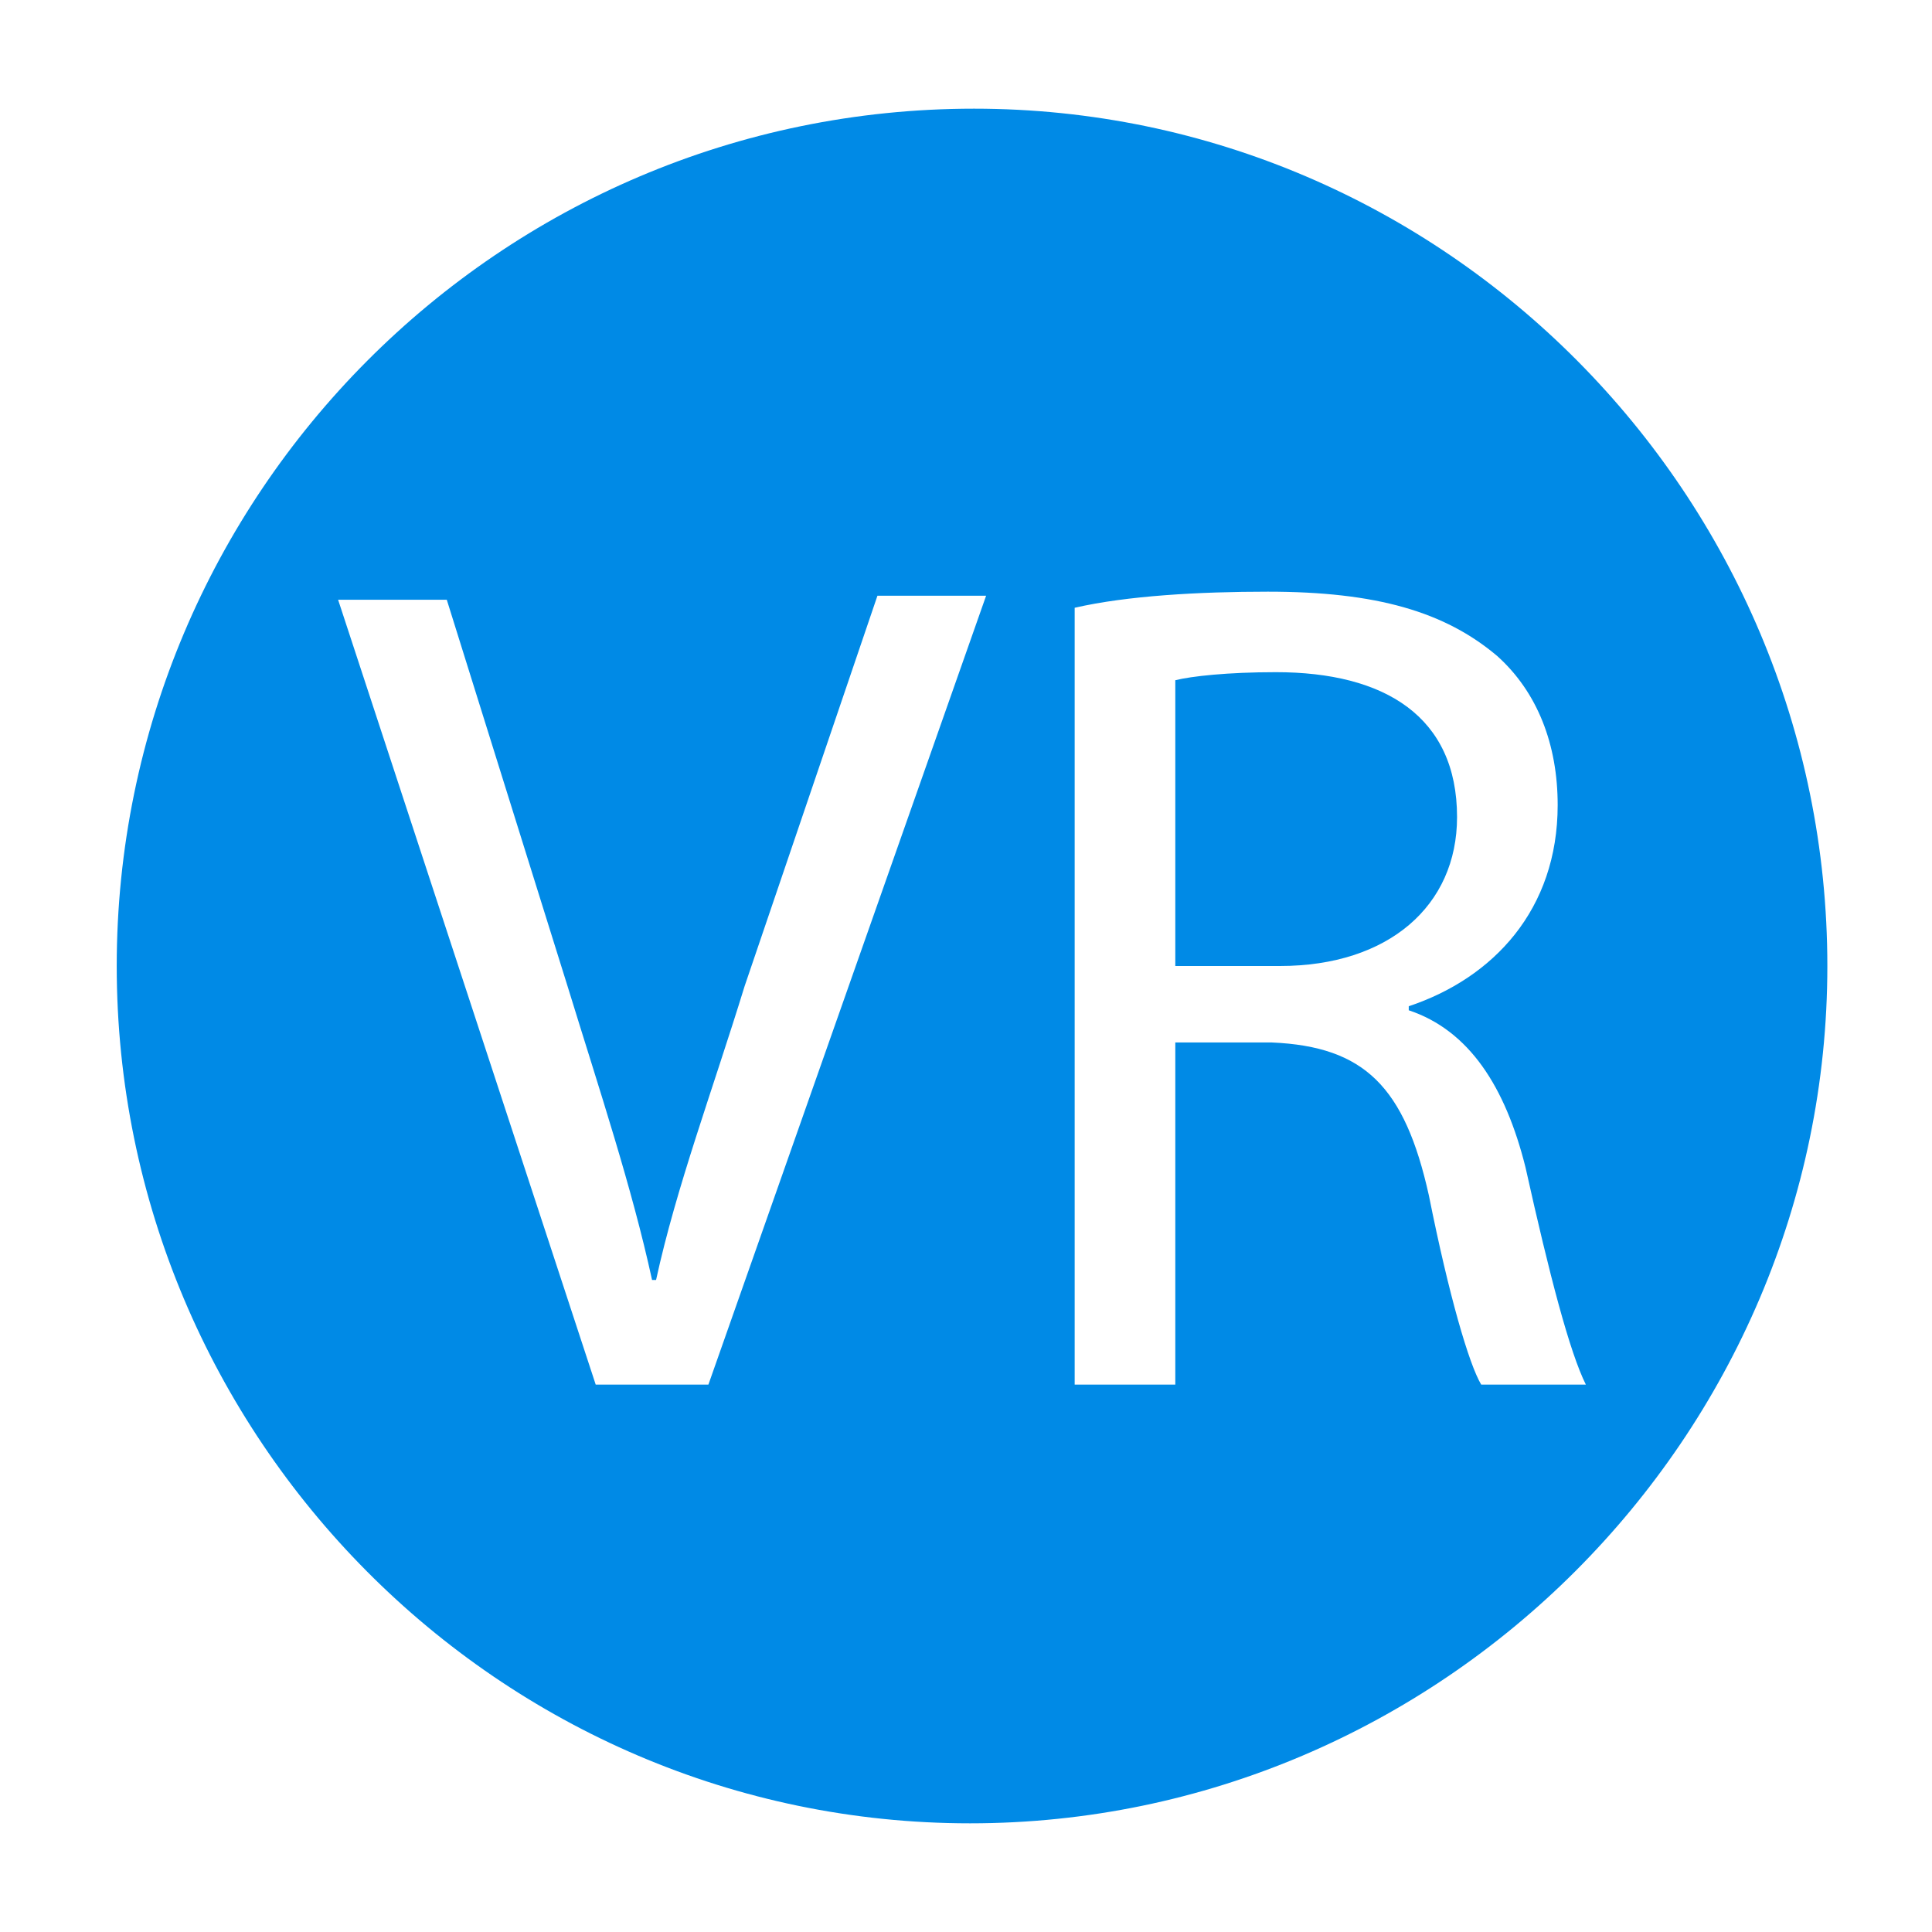 <?xml version="1.0" encoding="utf-8"?>
<!-- Generator: Adobe Illustrator 24.1.2, SVG Export Plug-In . SVG Version: 6.00 Build 0)  -->
<svg version="1.1" id="Layer_1" xmlns="http://www.w3.org/2000/svg" xmlns:xlink="http://www.w3.org/1999/xlink" x="0px" y="0px"
	 viewBox="0 0 48 48" style="enable-background:new 0 0 48 48;" xml:space="preserve">
<style type="text/css">
	.st0{fill:#008AE6;}
</style>
<path class="st0" d="M36.2,20.3c0,2.2-1.7,3.7-4.4,3.7h-2.6v-7.1c0.4-0.1,1.3-0.2,2.5-0.2C34.4,16.7,36.2,17.8,36.2,20.3z"/>
<path class="st0" d="M24.2,2.7C12.4,2.7,2.9,12.3,2.9,24s9.5,21.3,21.2,21.3S45.4,35.7,45.4,24S35.9,2.7,24.2,2.7z M17.6,34.4h-2.8
	L8.4,14.9h2.7l3,9.6c0.8,2.6,1.6,5,2.1,7.3h0.1c0.5-2.3,1.4-4.7,2.2-7.3l3.3-9.7h2.7L17.6,34.4z M36.8,34.4
	c-0.3-0.5-0.8-2.2-1.3-4.7c-0.6-2.7-1.6-3.7-3.9-3.8h-2.4v8.5h-2.5V15.1c1.3-0.3,3.1-0.4,4.8-0.4c2.7,0,4.4,0.5,5.7,1.6
	c1,0.9,1.5,2.2,1.5,3.7c0,2.6-1.6,4.3-3.7,5v0.1c1.5,0.5,2.4,1.9,2.9,3.9c0.6,2.7,1.1,4.6,1.5,5.4H36.8z"/>
</svg>
